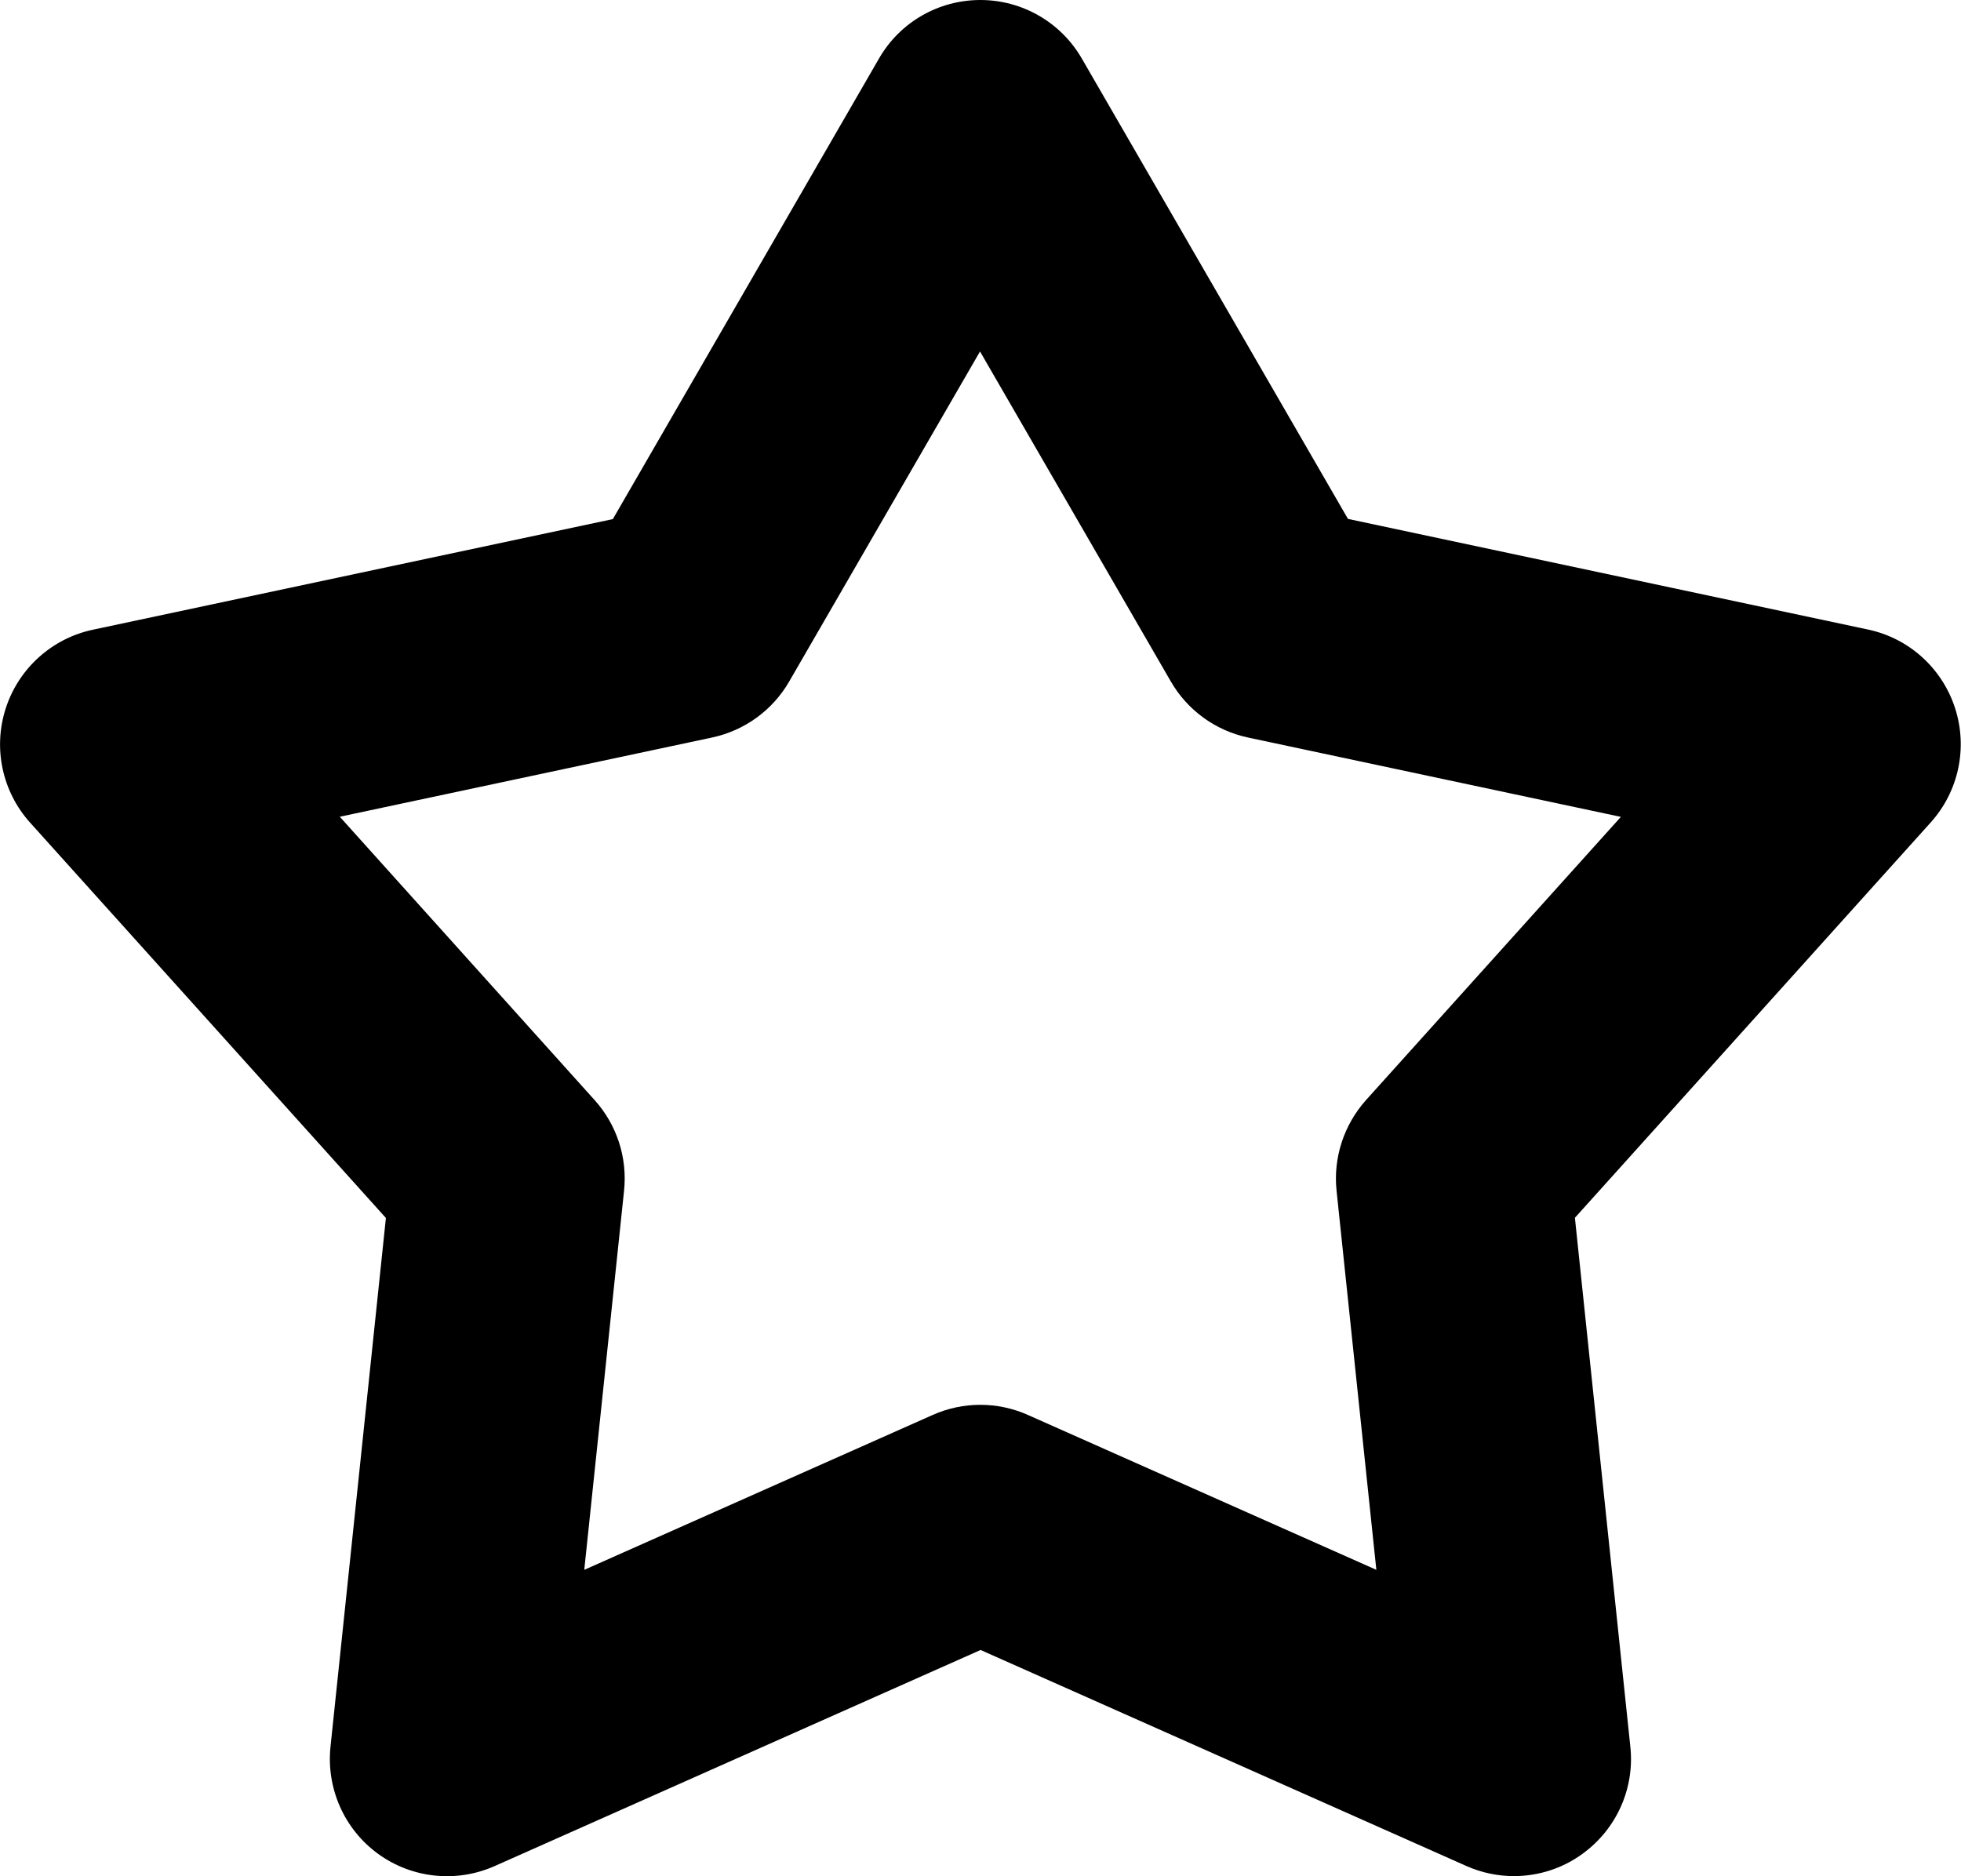 <?xml version="1.0" encoding="UTF-8"?>
<svg id="Layer_2" data-name="Layer 2" xmlns="http://www.w3.org/2000/svg" viewBox="0 0 101.53 97.15">
  <defs>
    <style>
      .cls-1 {
        fill: #000;
        stroke-width: 0px;
      }
    </style>
  </defs>
  <g id="Layer_1-2" data-name="Layer 1">
    <path class="cls-1" d="M78.39,97.15c-.83,0-1.67-.17-2.46-.52l-25.16-11.19-25.16,11.19c-1.98.88-4.28.64-6.03-.63s-2.69-3.38-2.47-5.54l2.87-27.39L1.56,42.6c-1.45-1.61-1.93-3.87-1.26-5.93.67-2.06,2.39-3.61,4.5-4.06l26.93-5.73L45.51,3.03c1.08-1.88,3.08-3.03,5.25-3.03s4.17,1.16,5.25,3.03l13.78,23.84,26.93,5.73c2.12.45,3.83,2,4.5,4.06.67,2.06.19,4.32-1.26,5.93l-18.42,20.47,2.87,27.39c.23,2.15-.71,4.26-2.47,5.54-1.05.77-2.3,1.16-3.57,1.16ZM17.59,42.29l13.2,14.68c1.15,1.28,1.7,2.98,1.52,4.69l-2.06,19.63,18.04-8.02c1.57-.7,3.36-.7,4.93,0l18.04,8.02-2.06-19.63c-.18-1.71.38-3.41,1.52-4.69l13.2-14.67-19.31-4.11c-1.68-.36-3.13-1.41-3.99-2.9l-9.88-17.09-9.88,17.09c-.86,1.49-2.31,2.54-3.99,2.9l-19.31,4.11Z"/>
  </g>
</svg>